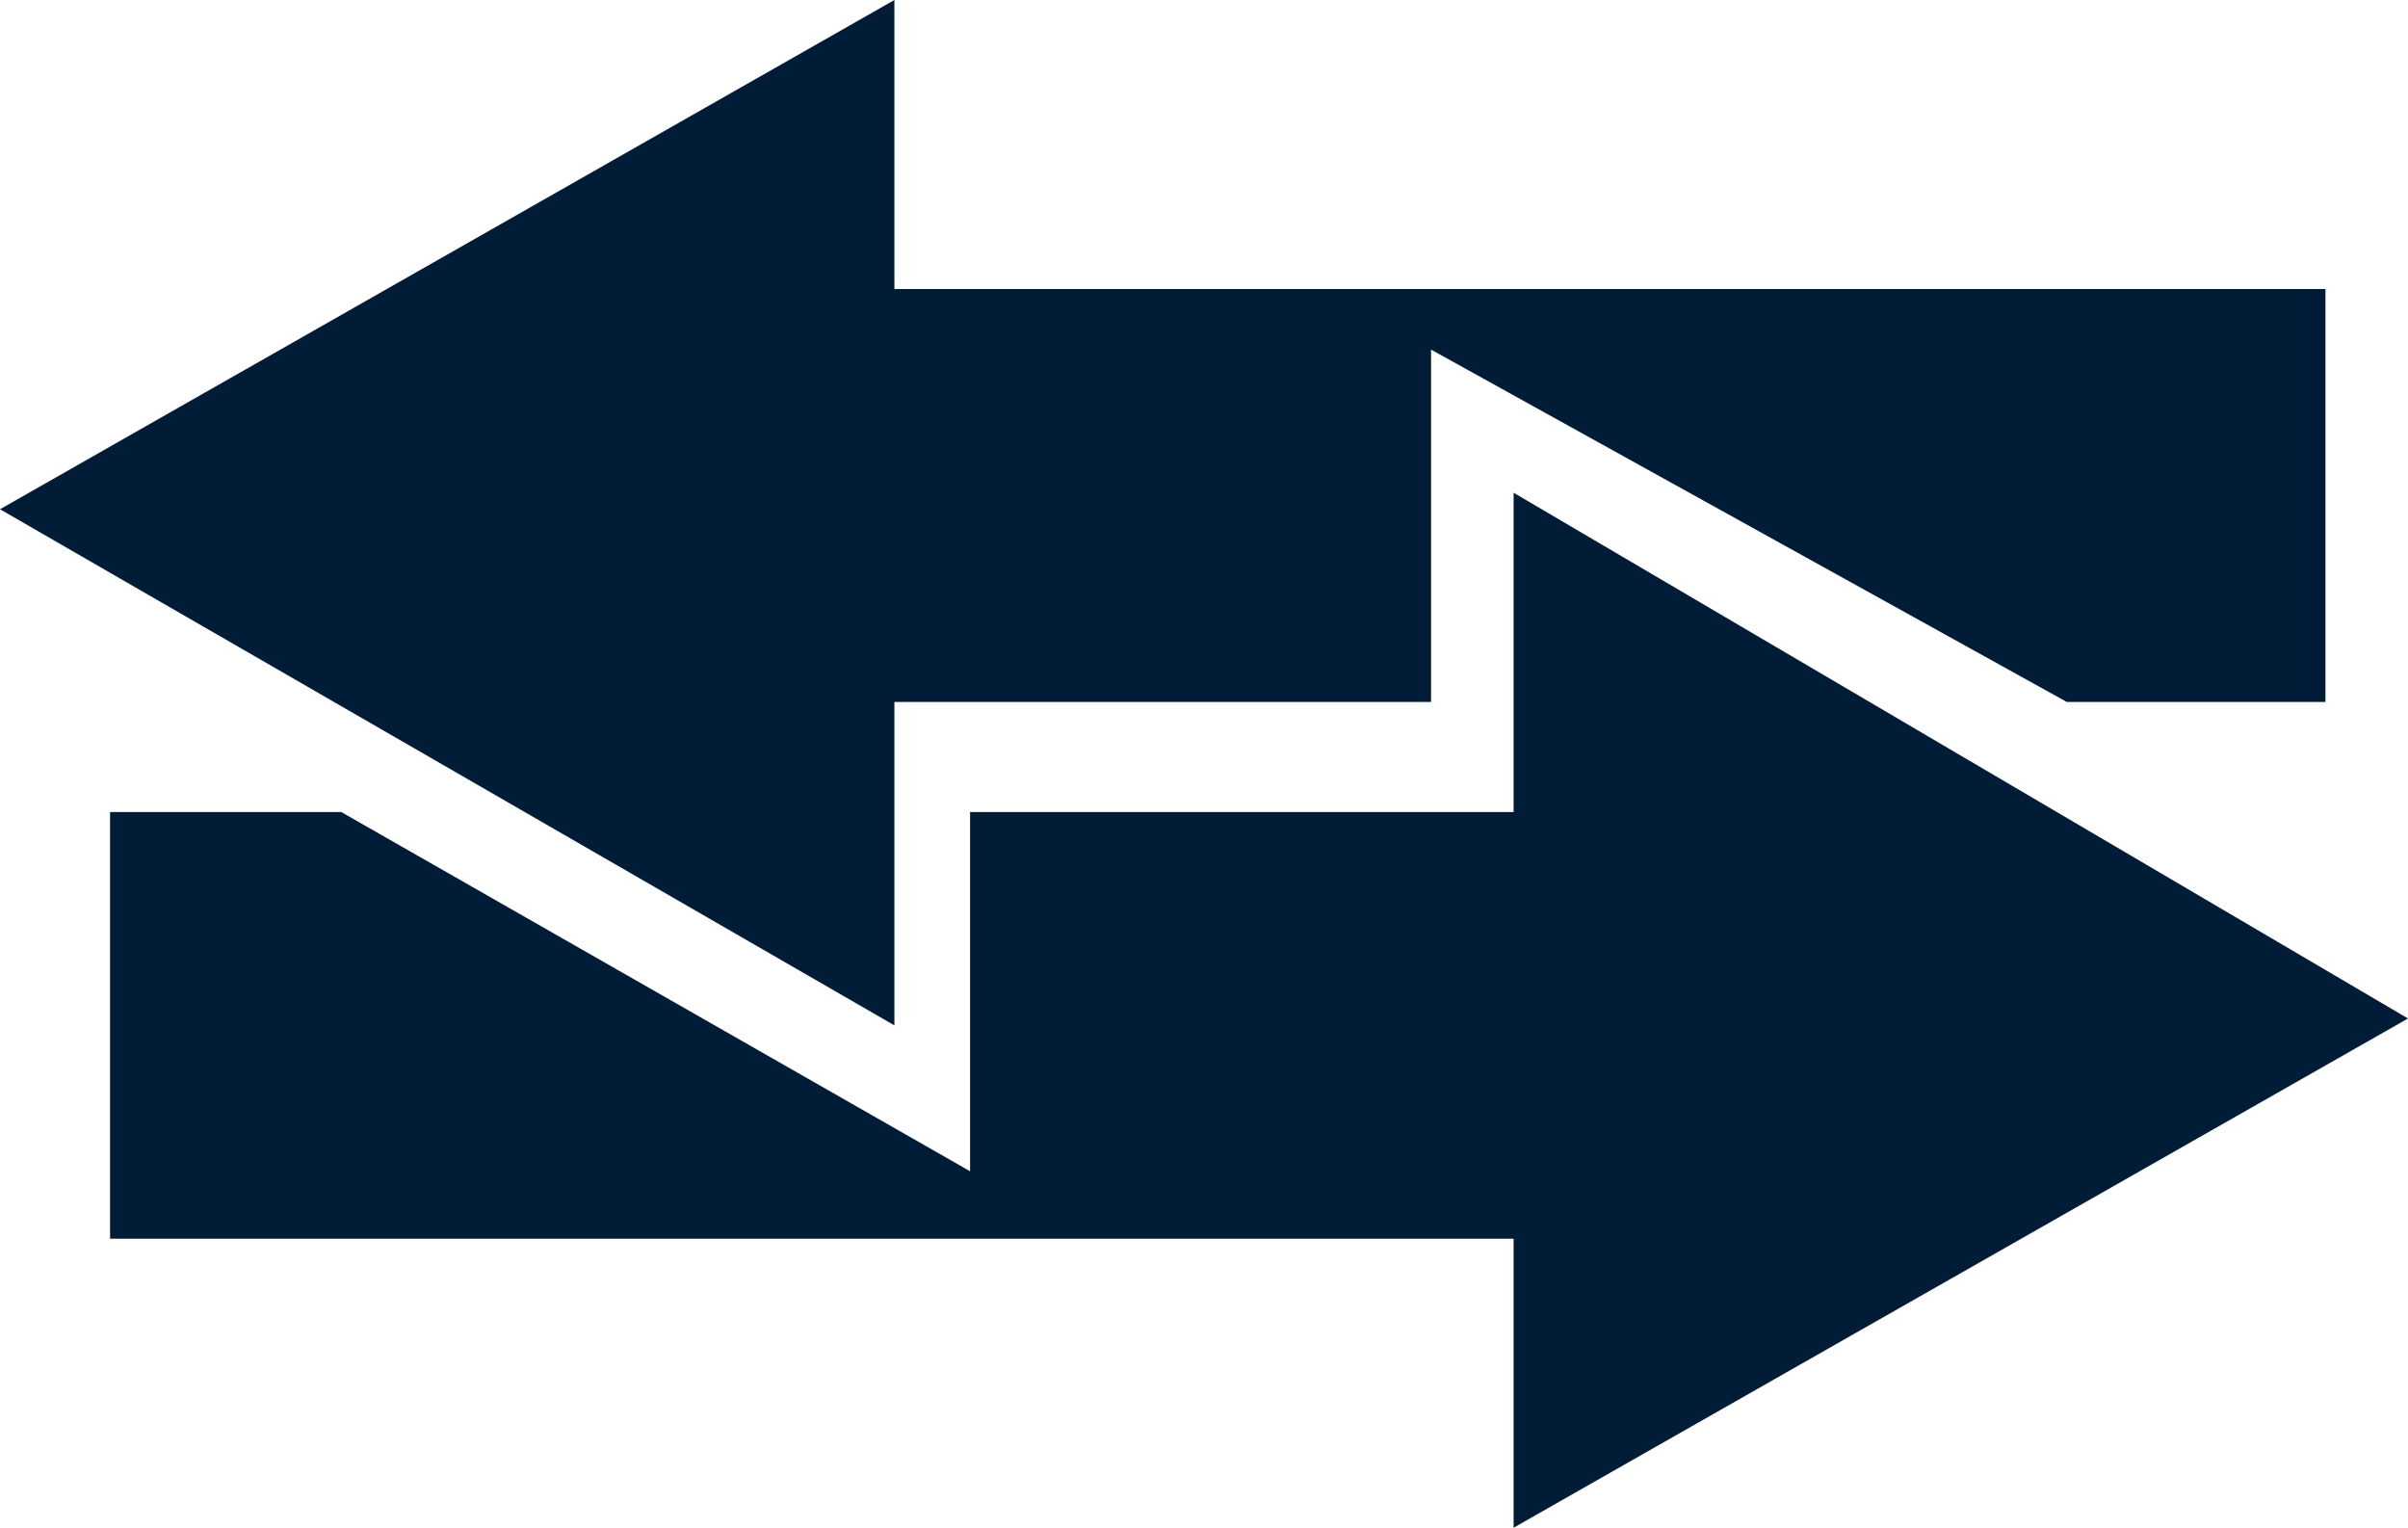 <svg version="1.1" xmlns="http://www.w3.org/2000/svg" viewBox="0 0 175 111">
  <polygon fill="#001C37" points="104,25.4 150.2,51 169,51 169,21 65,21 65,0 0,37 65,74.5 65,51 104,51 	"/>
  <polygon fill="#001C37" points="70.5,85.1 24.8,59 8,59 8,90 110,90 110,111 175,74 110,35.8 110,59 70.5,59 	"/>
</svg>
